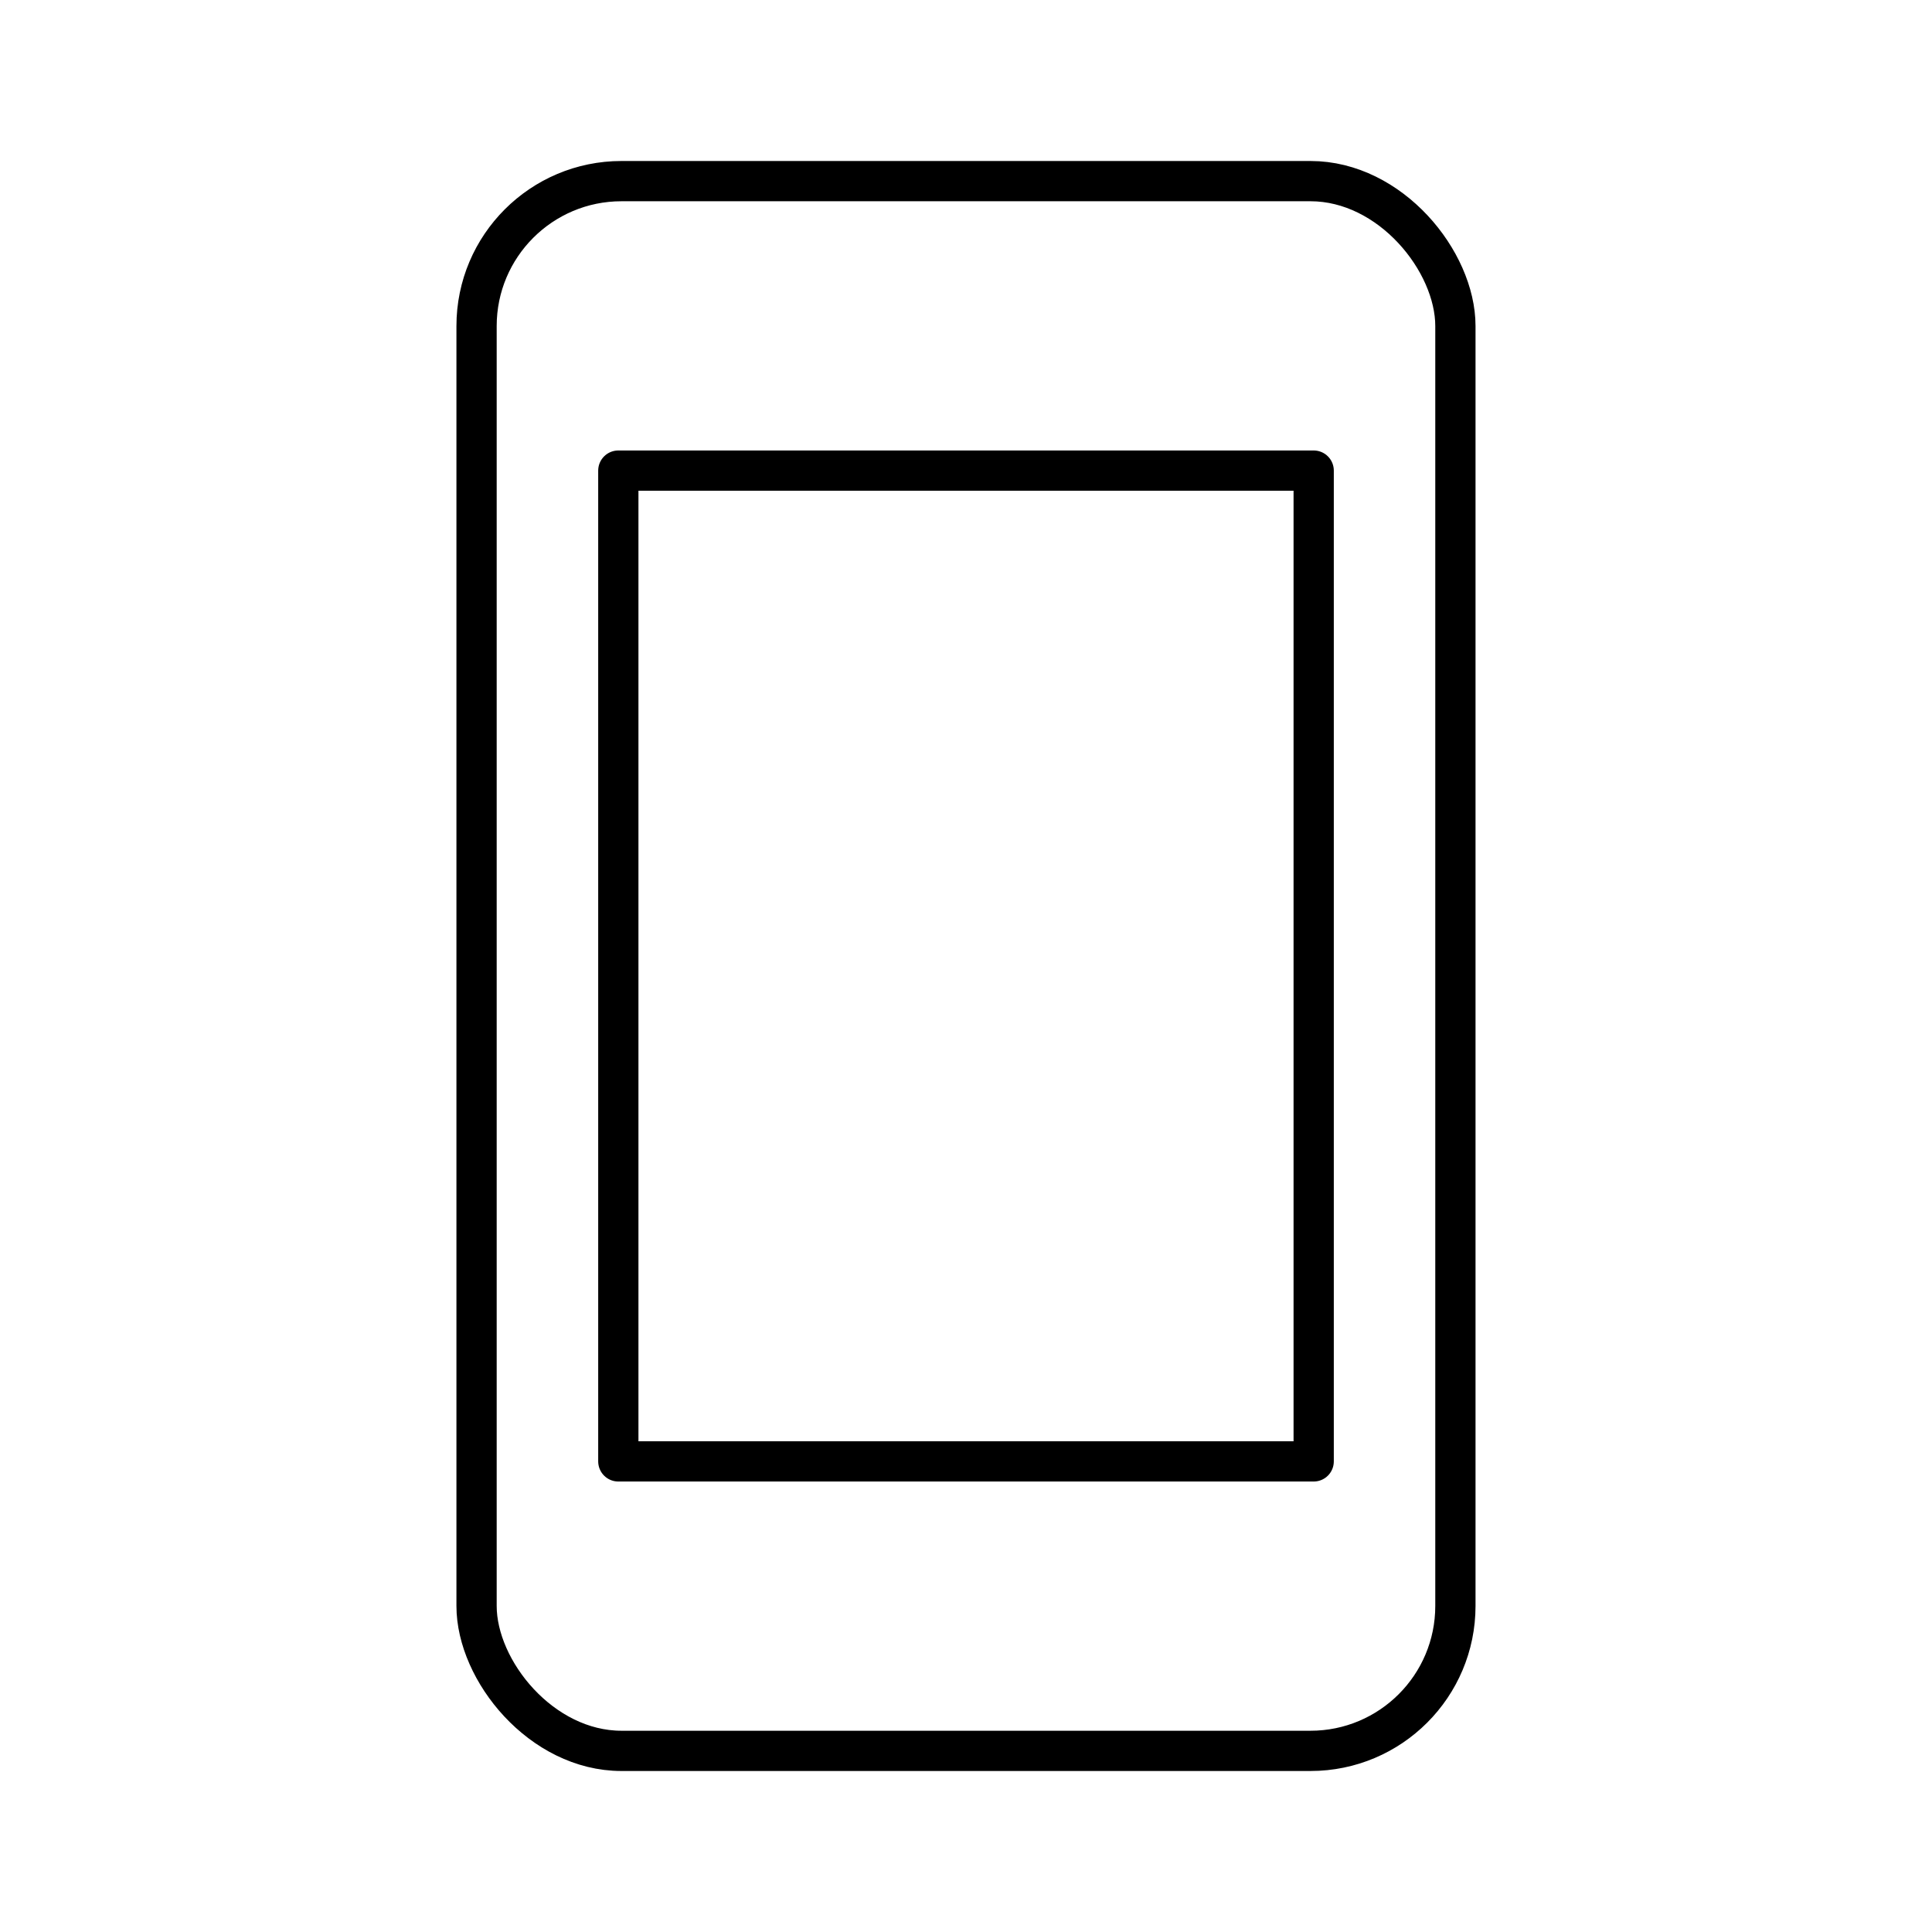<svg xmlns="http://www.w3.org/2000/svg" width="3em" height="3em" viewBox="0 0 48 48"><path fill="none" stroke="currentColor" stroke-linecap="round" stroke-linejoin="round" d="M15.362 11.692h17.276v24.616H15.362z"/><rect width="24.319" height="39" x="11.84" y="4.5" fill="none" stroke="currentColor" stroke-linecap="round" stroke-linejoin="round" rx="3.601" ry="3.601"/></svg>